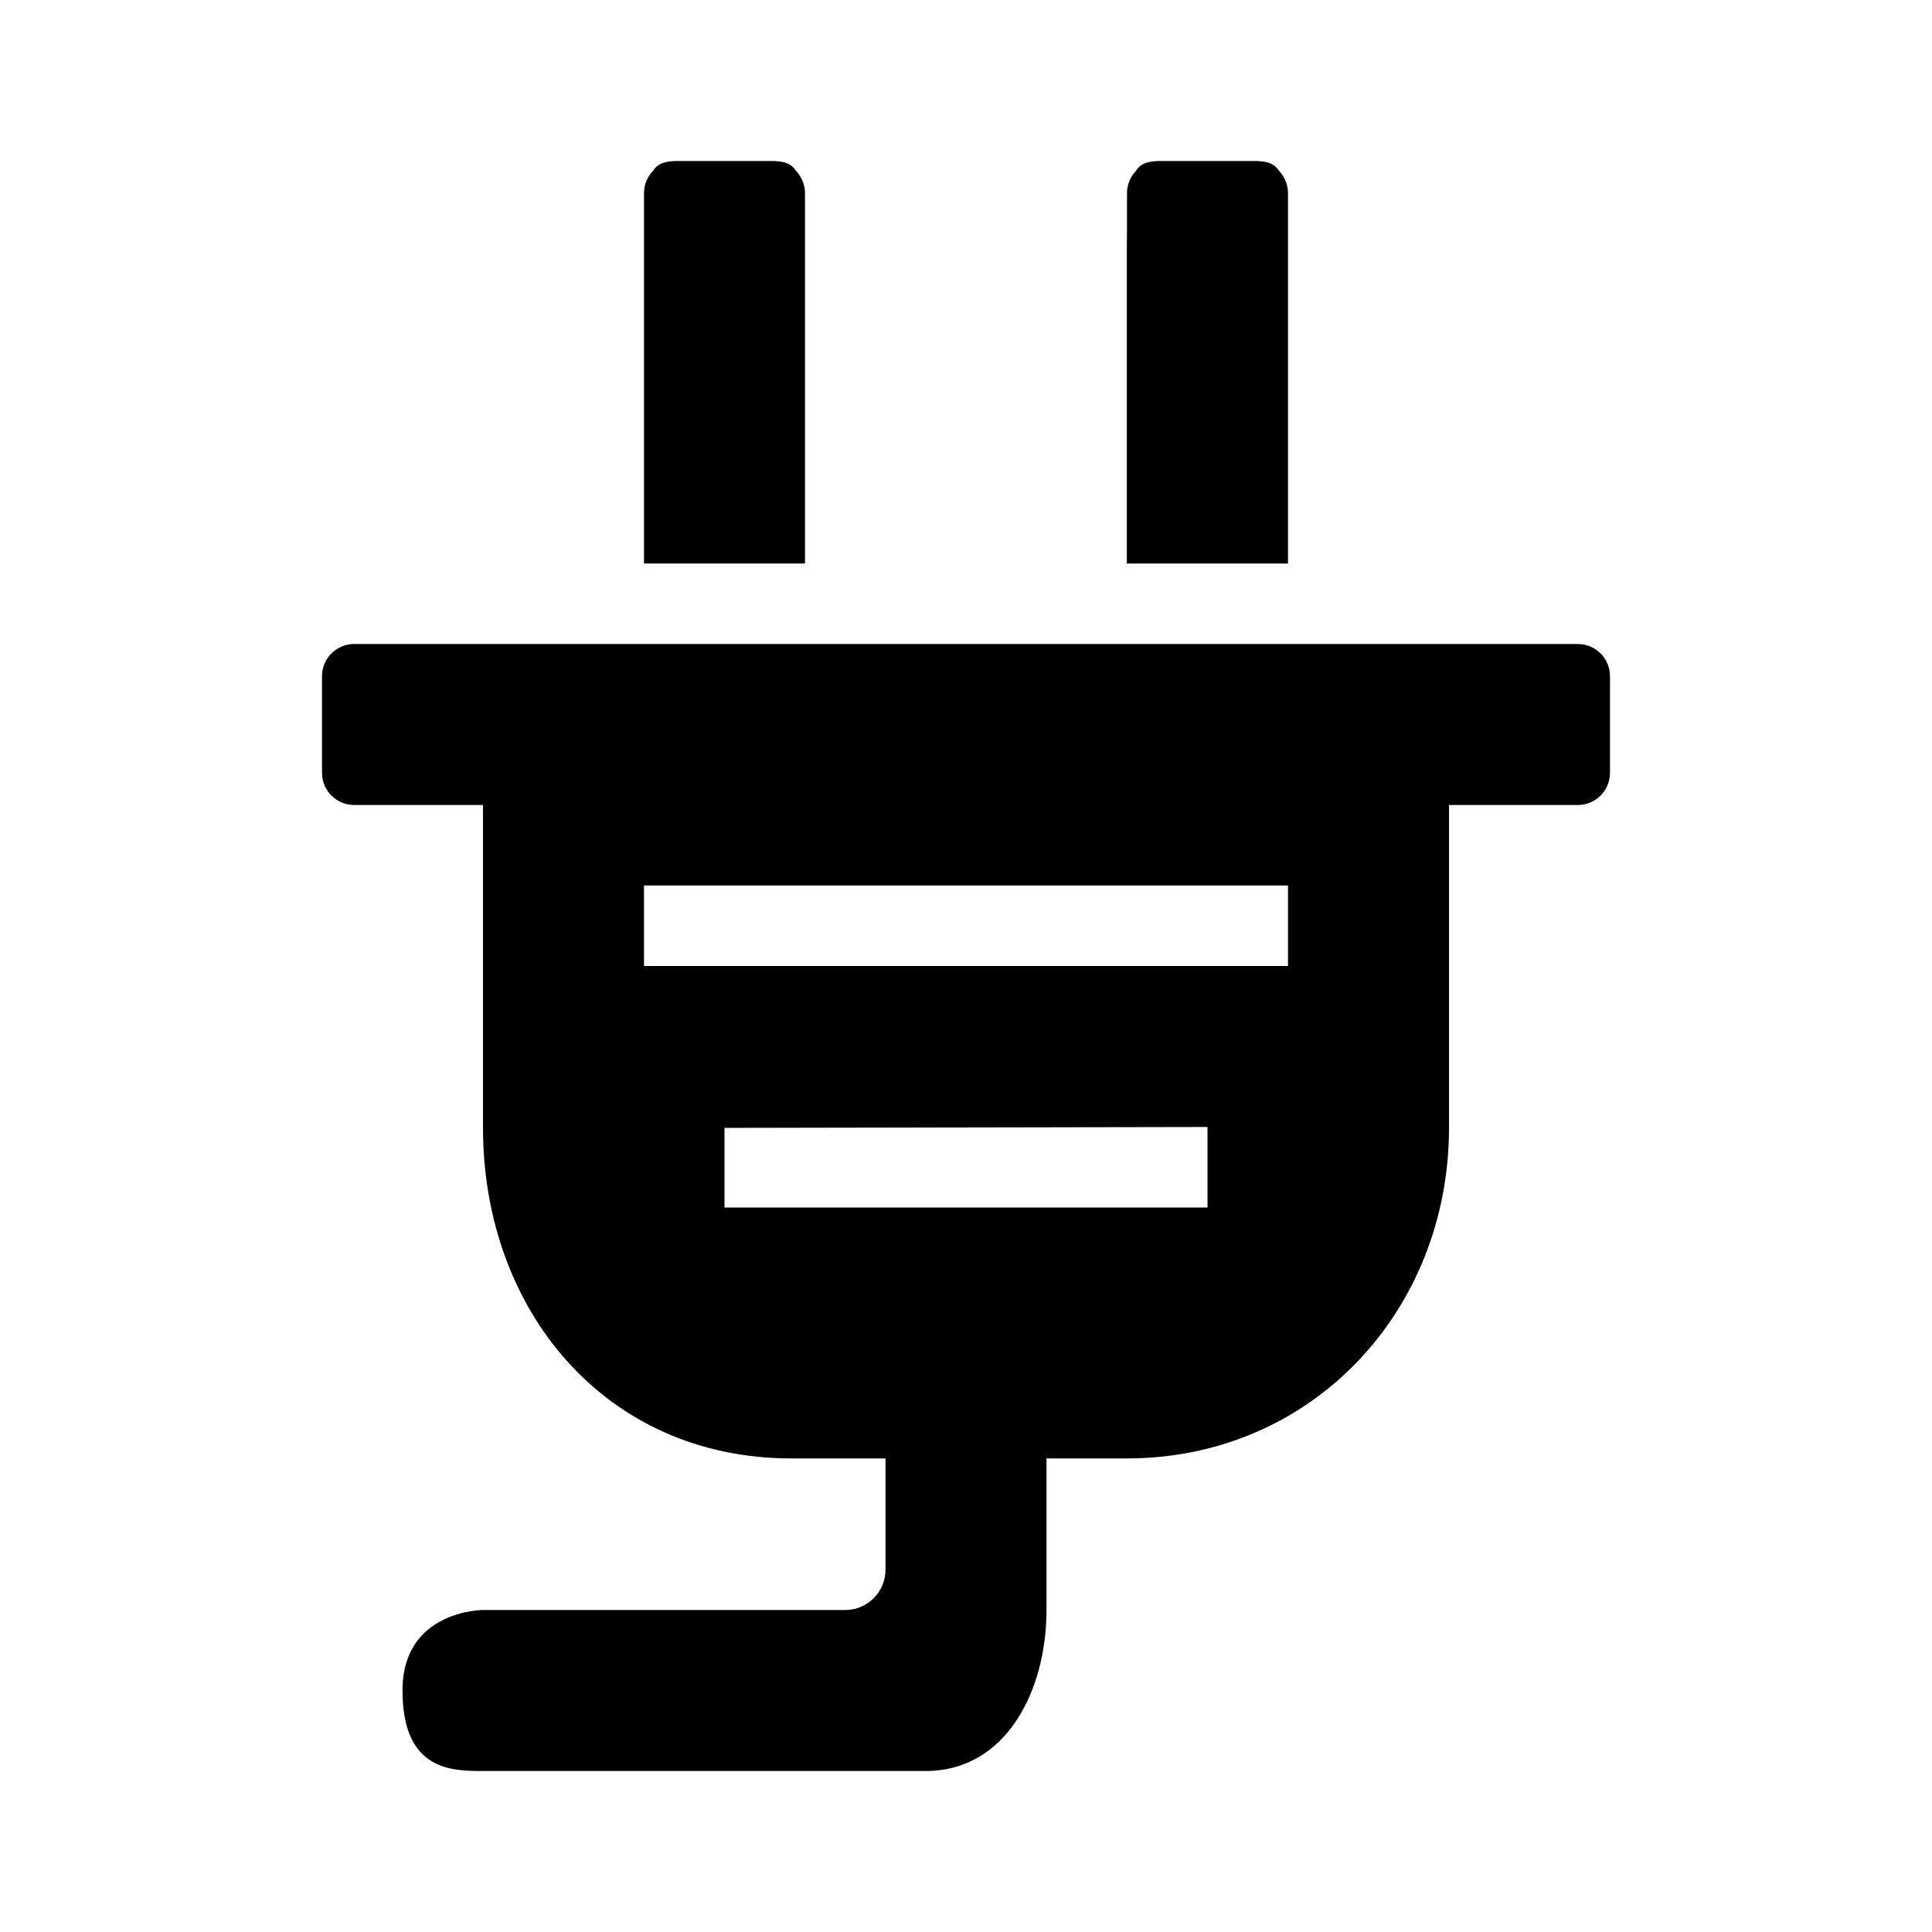 <?xml version="1.0" encoding="utf-8"?>
<!--
  Copyright 2023-2025 Solace Systems. All rights reserved.

  Licensed under the Apache License, Version 2.0 (the "License");
  you may not use this file except in compliance with the License.
  You may obtain a copy of the License at

      http://www.apache.org/licenses/LICENSE-2.0

  Unless required by applicable law or agreed to in writing, software
  distributed under the License is distributed on an "AS IS" BASIS,
  WITHOUT WARRANTIES OR CONDITIONS OF ANY KIND, either express or implied.
  See the License for the specific language governing permissions and
  limitations under the License.
-->
<svg width="24" height="24" viewBox="0 0 24 24" fill="none" xmlns="http://www.w3.org/2000/svg">
<path d="M10 7V2.4C10 2.292 9.957 2.194 9.888 2.122C9.833 2.037 9.757 2.011 9.652 2.003C9.635 2.001 9.618 2 9.6 2H8.4C8.382 2 8.365 2.001 8.348 2.003C8.243 2.011 8.167 2.037 8.112 2.122C8.043 2.194 8 2.292 8 2.4V7H10Z" fill="black"/>
<path fill-rule="evenodd" clip-rule="evenodd" d="M11 18.117H9.828C7.524 18.117 6 16.279 6 14.011V10H4.4C4.179 10 4 9.821 4 9.6V8.4C4 8.179 4.179 8 4.4 8H19.6C19.821 8 20 8.179 20 8.4V9.6C20 9.821 19.821 10 19.6 10H18V14.011C18 16.279 16.301 18.117 13.998 18.117H13V20C13 21 12.5 22 11.5 22H6C5.616 22 5 22 5 21C5 20 6 20 6 20H10.5C10.776 20 11 19.776 11 19.5V18.117ZM8 11V12H16V11H8ZM9 14.011L15 14V15H9V14.011Z" fill="black"/>
<path d="M13.998 7V3.059C13.998 2.979 13.999 2.904 14 2.835V2.4C14 2.294 14.042 2.197 14.109 2.125C14.164 2.037 14.242 2.011 14.348 2.003C14.365 2.001 14.383 2 14.4 2H15.6C15.617 2 15.635 2.001 15.652 2.003C15.757 2.011 15.834 2.037 15.888 2.122C15.957 2.194 16 2.292 16 2.4V7H13.998Z" fill="black"/>
</svg>